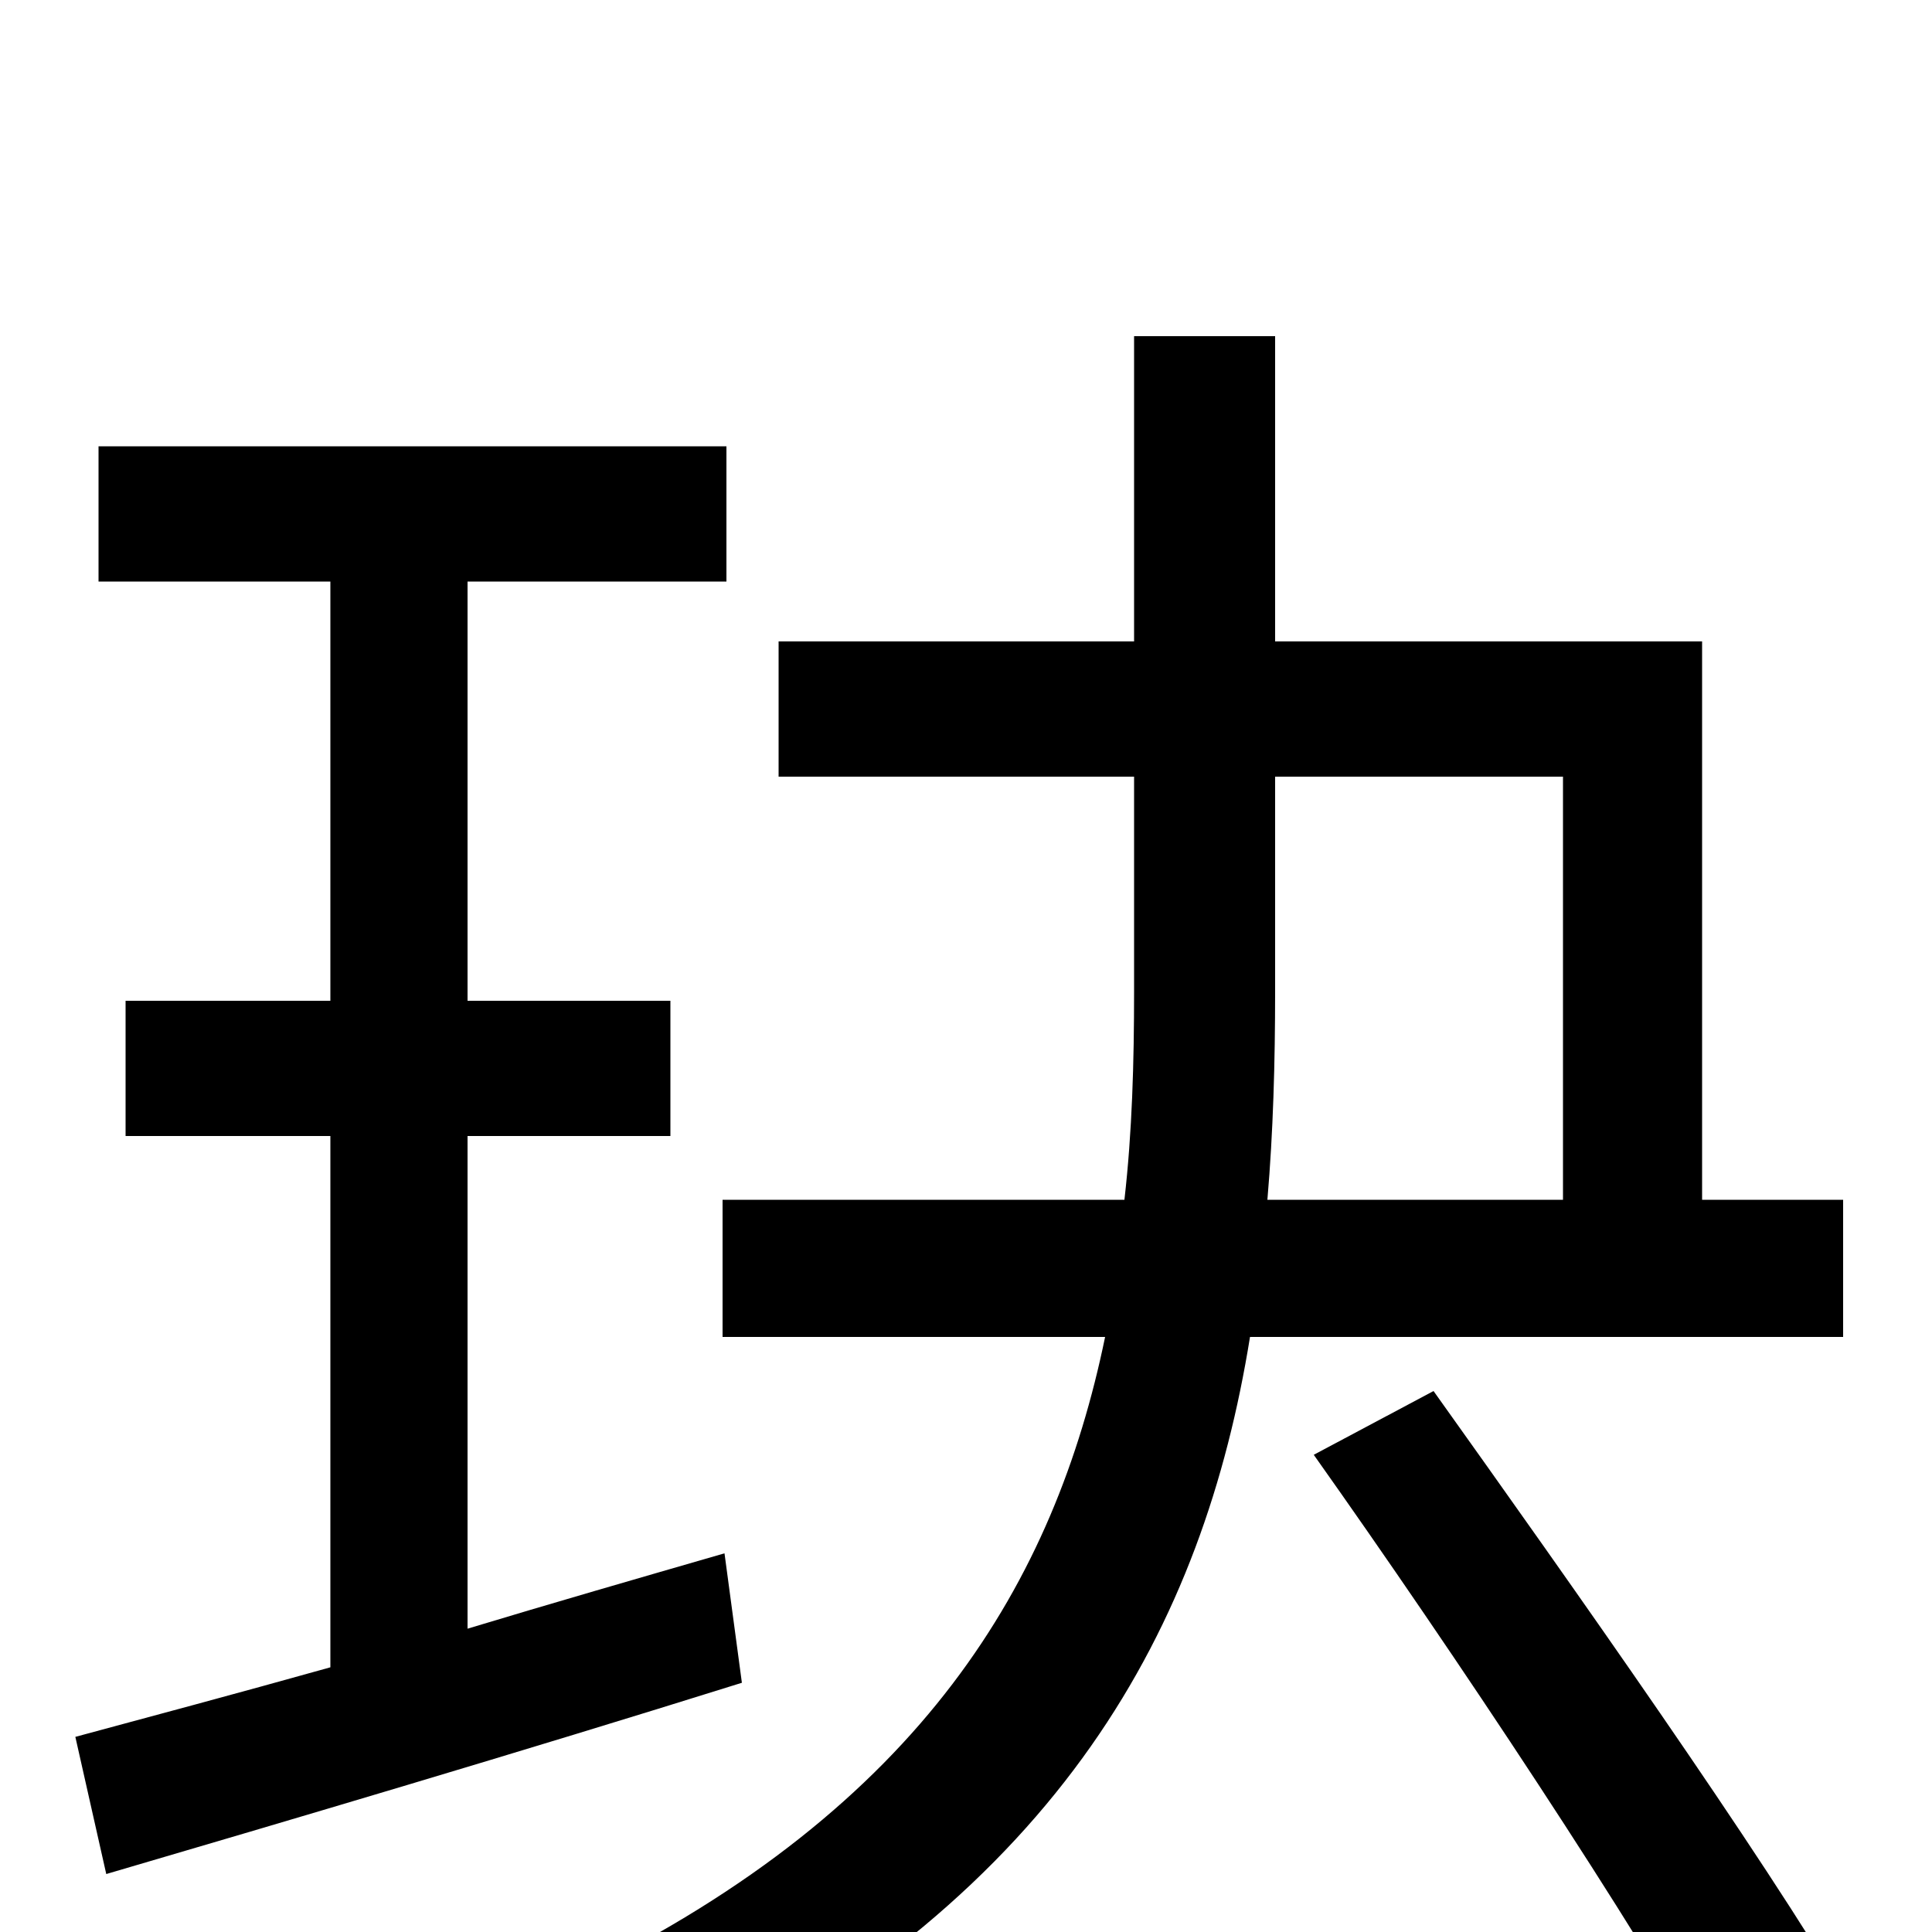 <svg xmlns="http://www.w3.org/2000/svg" viewBox="0 -1000 1000 1000">
	<path fill="#000000" d="M375 -196C330 -183 285 -170 242 -157V-412H347V-482H242V-699H376V-769H51V-699H171V-482H65V-412H171V-137C121 -123 76 -111 39 -101L55 -30C147 -57 269 -93 384 -129ZM660 -598H809V-379H656C659 -414 660 -450 660 -487ZM954 -308V-379H881V-668H660V-826H587V-668H403V-598H587V-487C587 -450 586 -414 582 -379H374V-308H572C546 -182 478 -65 300 22C316 36 341 62 351 79C550 -21 623 -159 647 -308ZM680 -247C753 -144 846 -4 891 77L958 38C911 -42 814 -179 742 -280Z"/>
</svg>